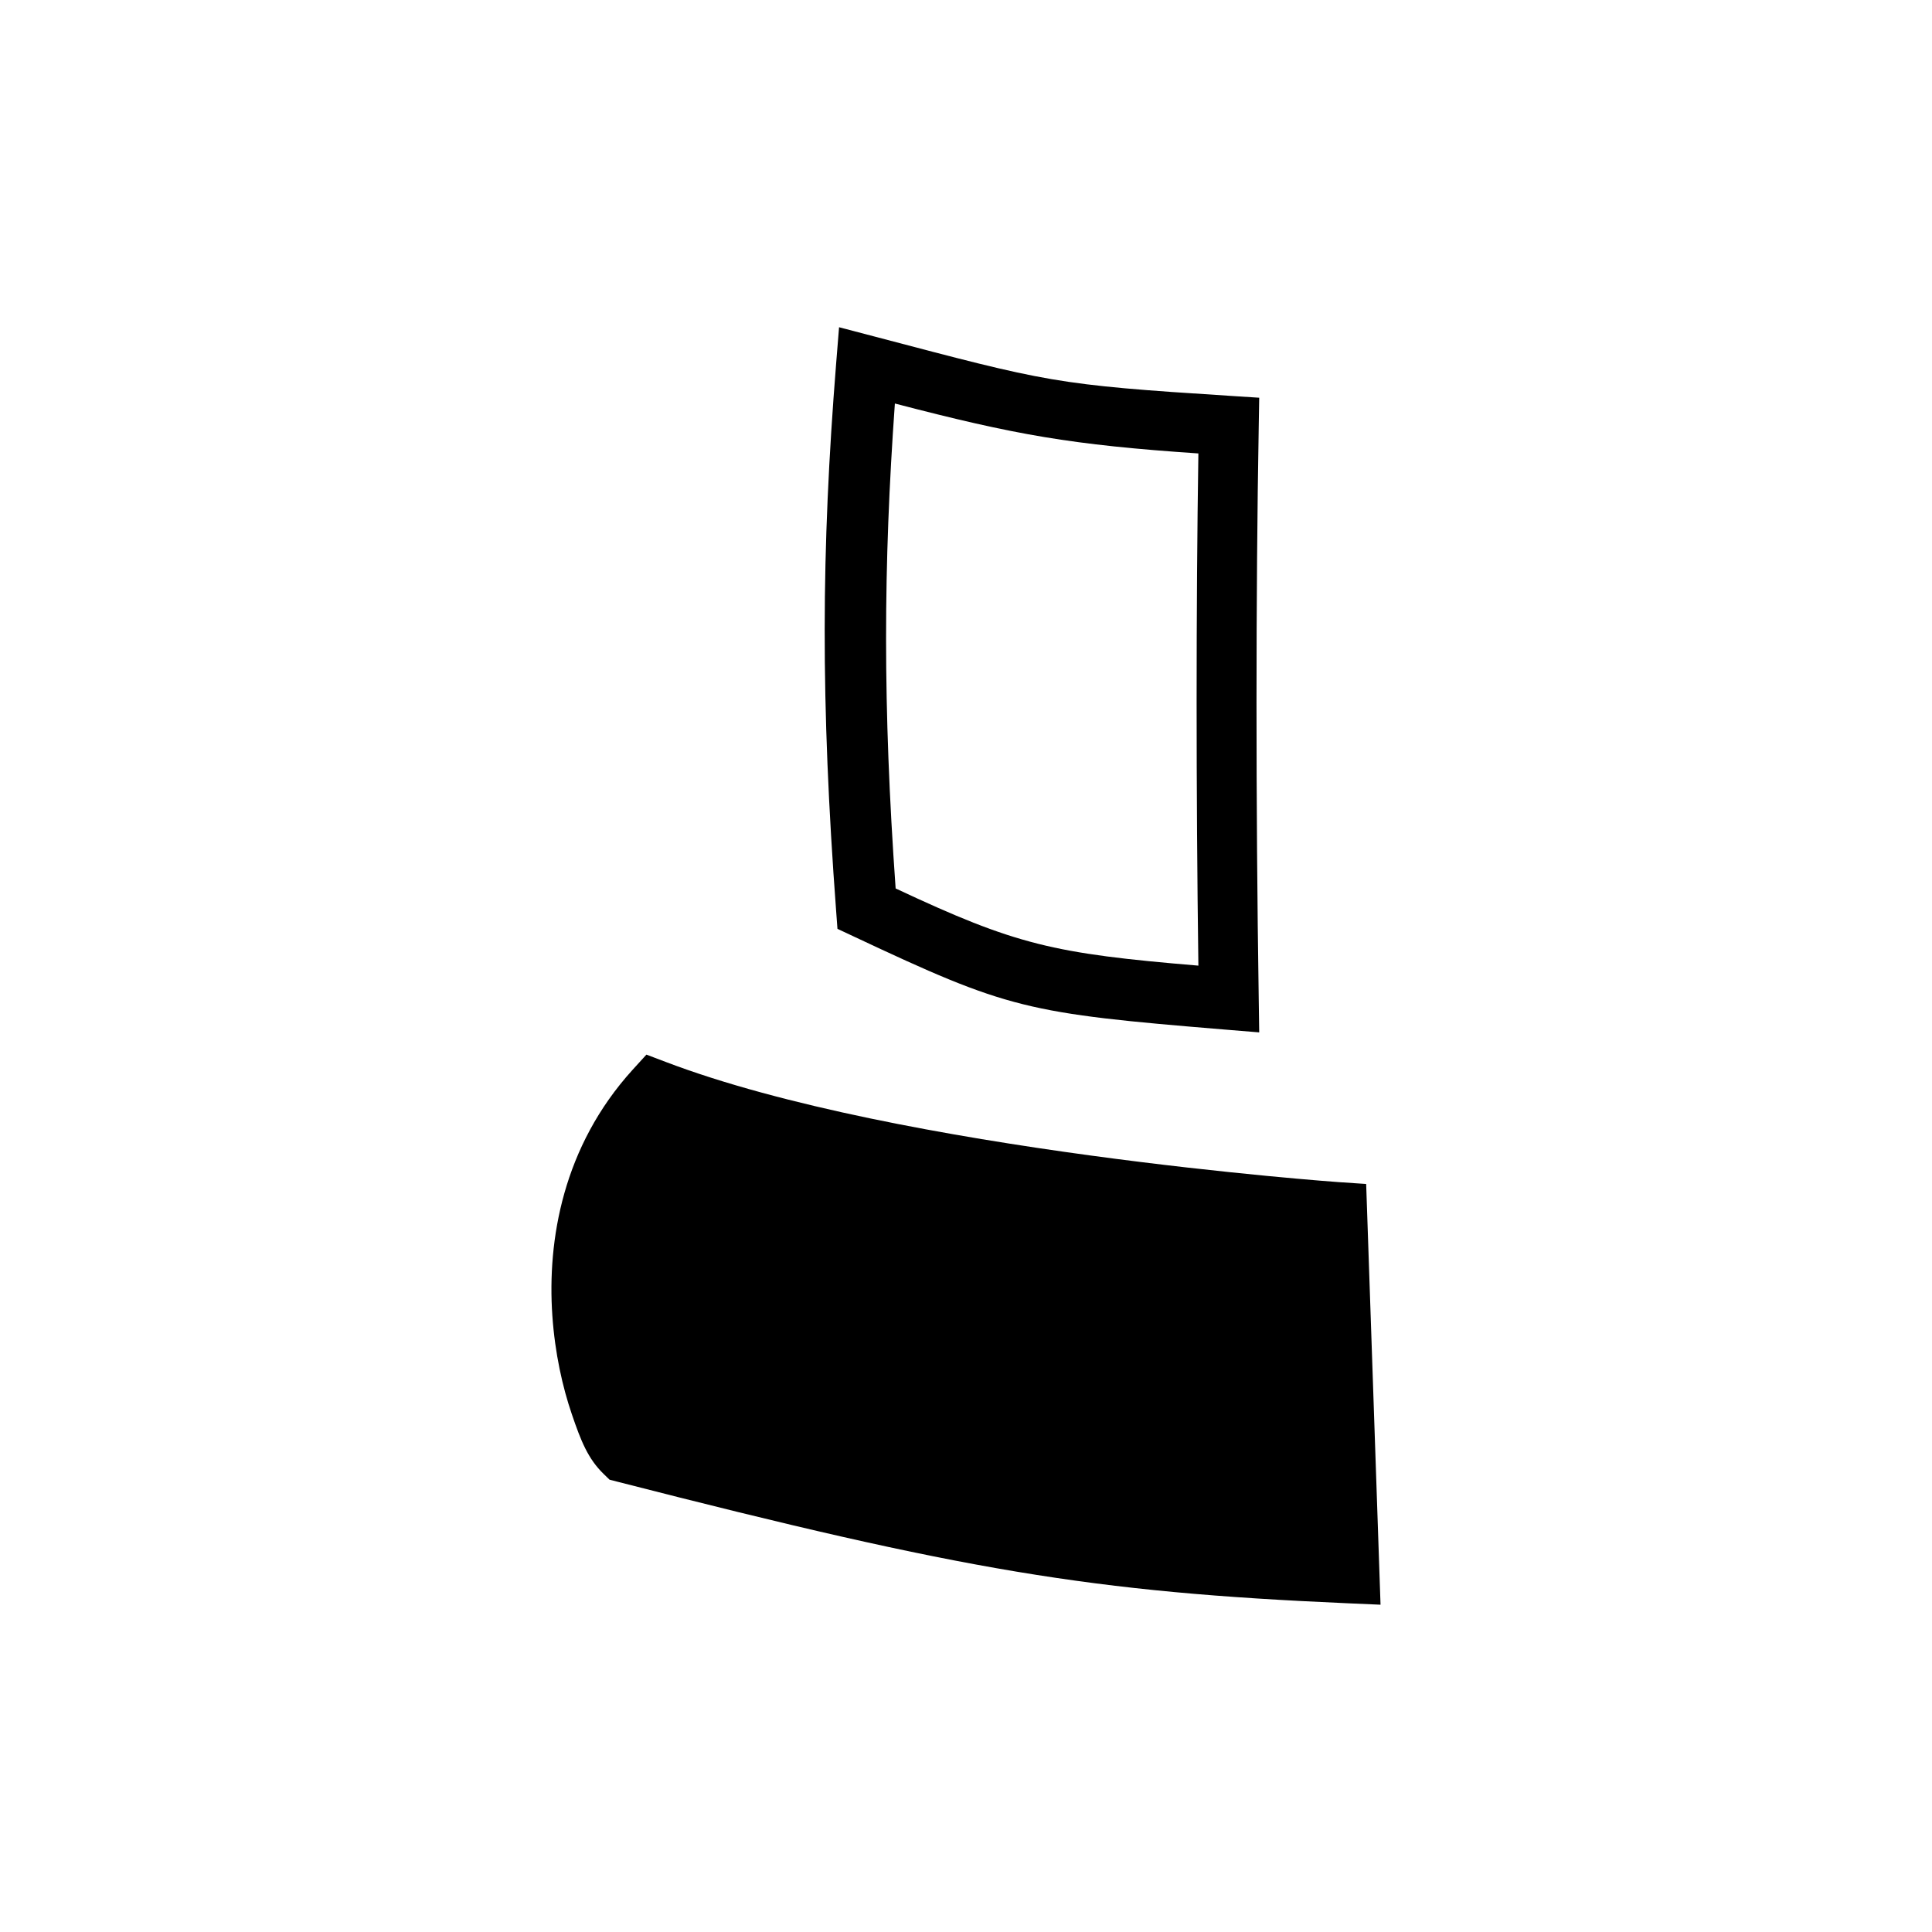 <svg version="1.1" viewBox="0 0 64 64" xml:space="preserve" xmlns="http://www.w3.org/2000/svg"><path d="m27.795 10.842-0.096 1.191c-0.496 6.207-0.517 11.239 0 18.154l0.043 0.582 0.529 0.248c5.154 2.423 5.711 2.546 12.344 3.092l1.098 0.09-0.016-1.102c-0.099-6.464-0.097-13.437 0-18.967l0.016-0.955-0.953-0.061c-5.85-0.373-6.019-0.448-11.809-1.971l-1.156-0.303zm1.848 2.525c4 1.042 5.836 1.368 10.055 1.654-0.078 5.076-0.078 11.137 0 16.967-4.812-0.402-6.034-0.684-10.029-2.557-0.428-6.037-0.408-10.694-0.025-16.064zm-8.229 21.568-0.459 0.504c-2.305 2.54-2.83 5.633-2.658 8.141 0.086 1.254 0.34 2.372 0.643 3.26 0.302 0.888 0.537 1.486 1.062 1.992l0.189 0.184 0.256 0.066c11.5 2.948 15.695 3.657 24.205 4.029l1.08 0.047-0.037-1.08-0.439-12.857-0.902-0.061s-14.556-1.033-22.301-3.982l-0.639-0.242z"/></svg>
